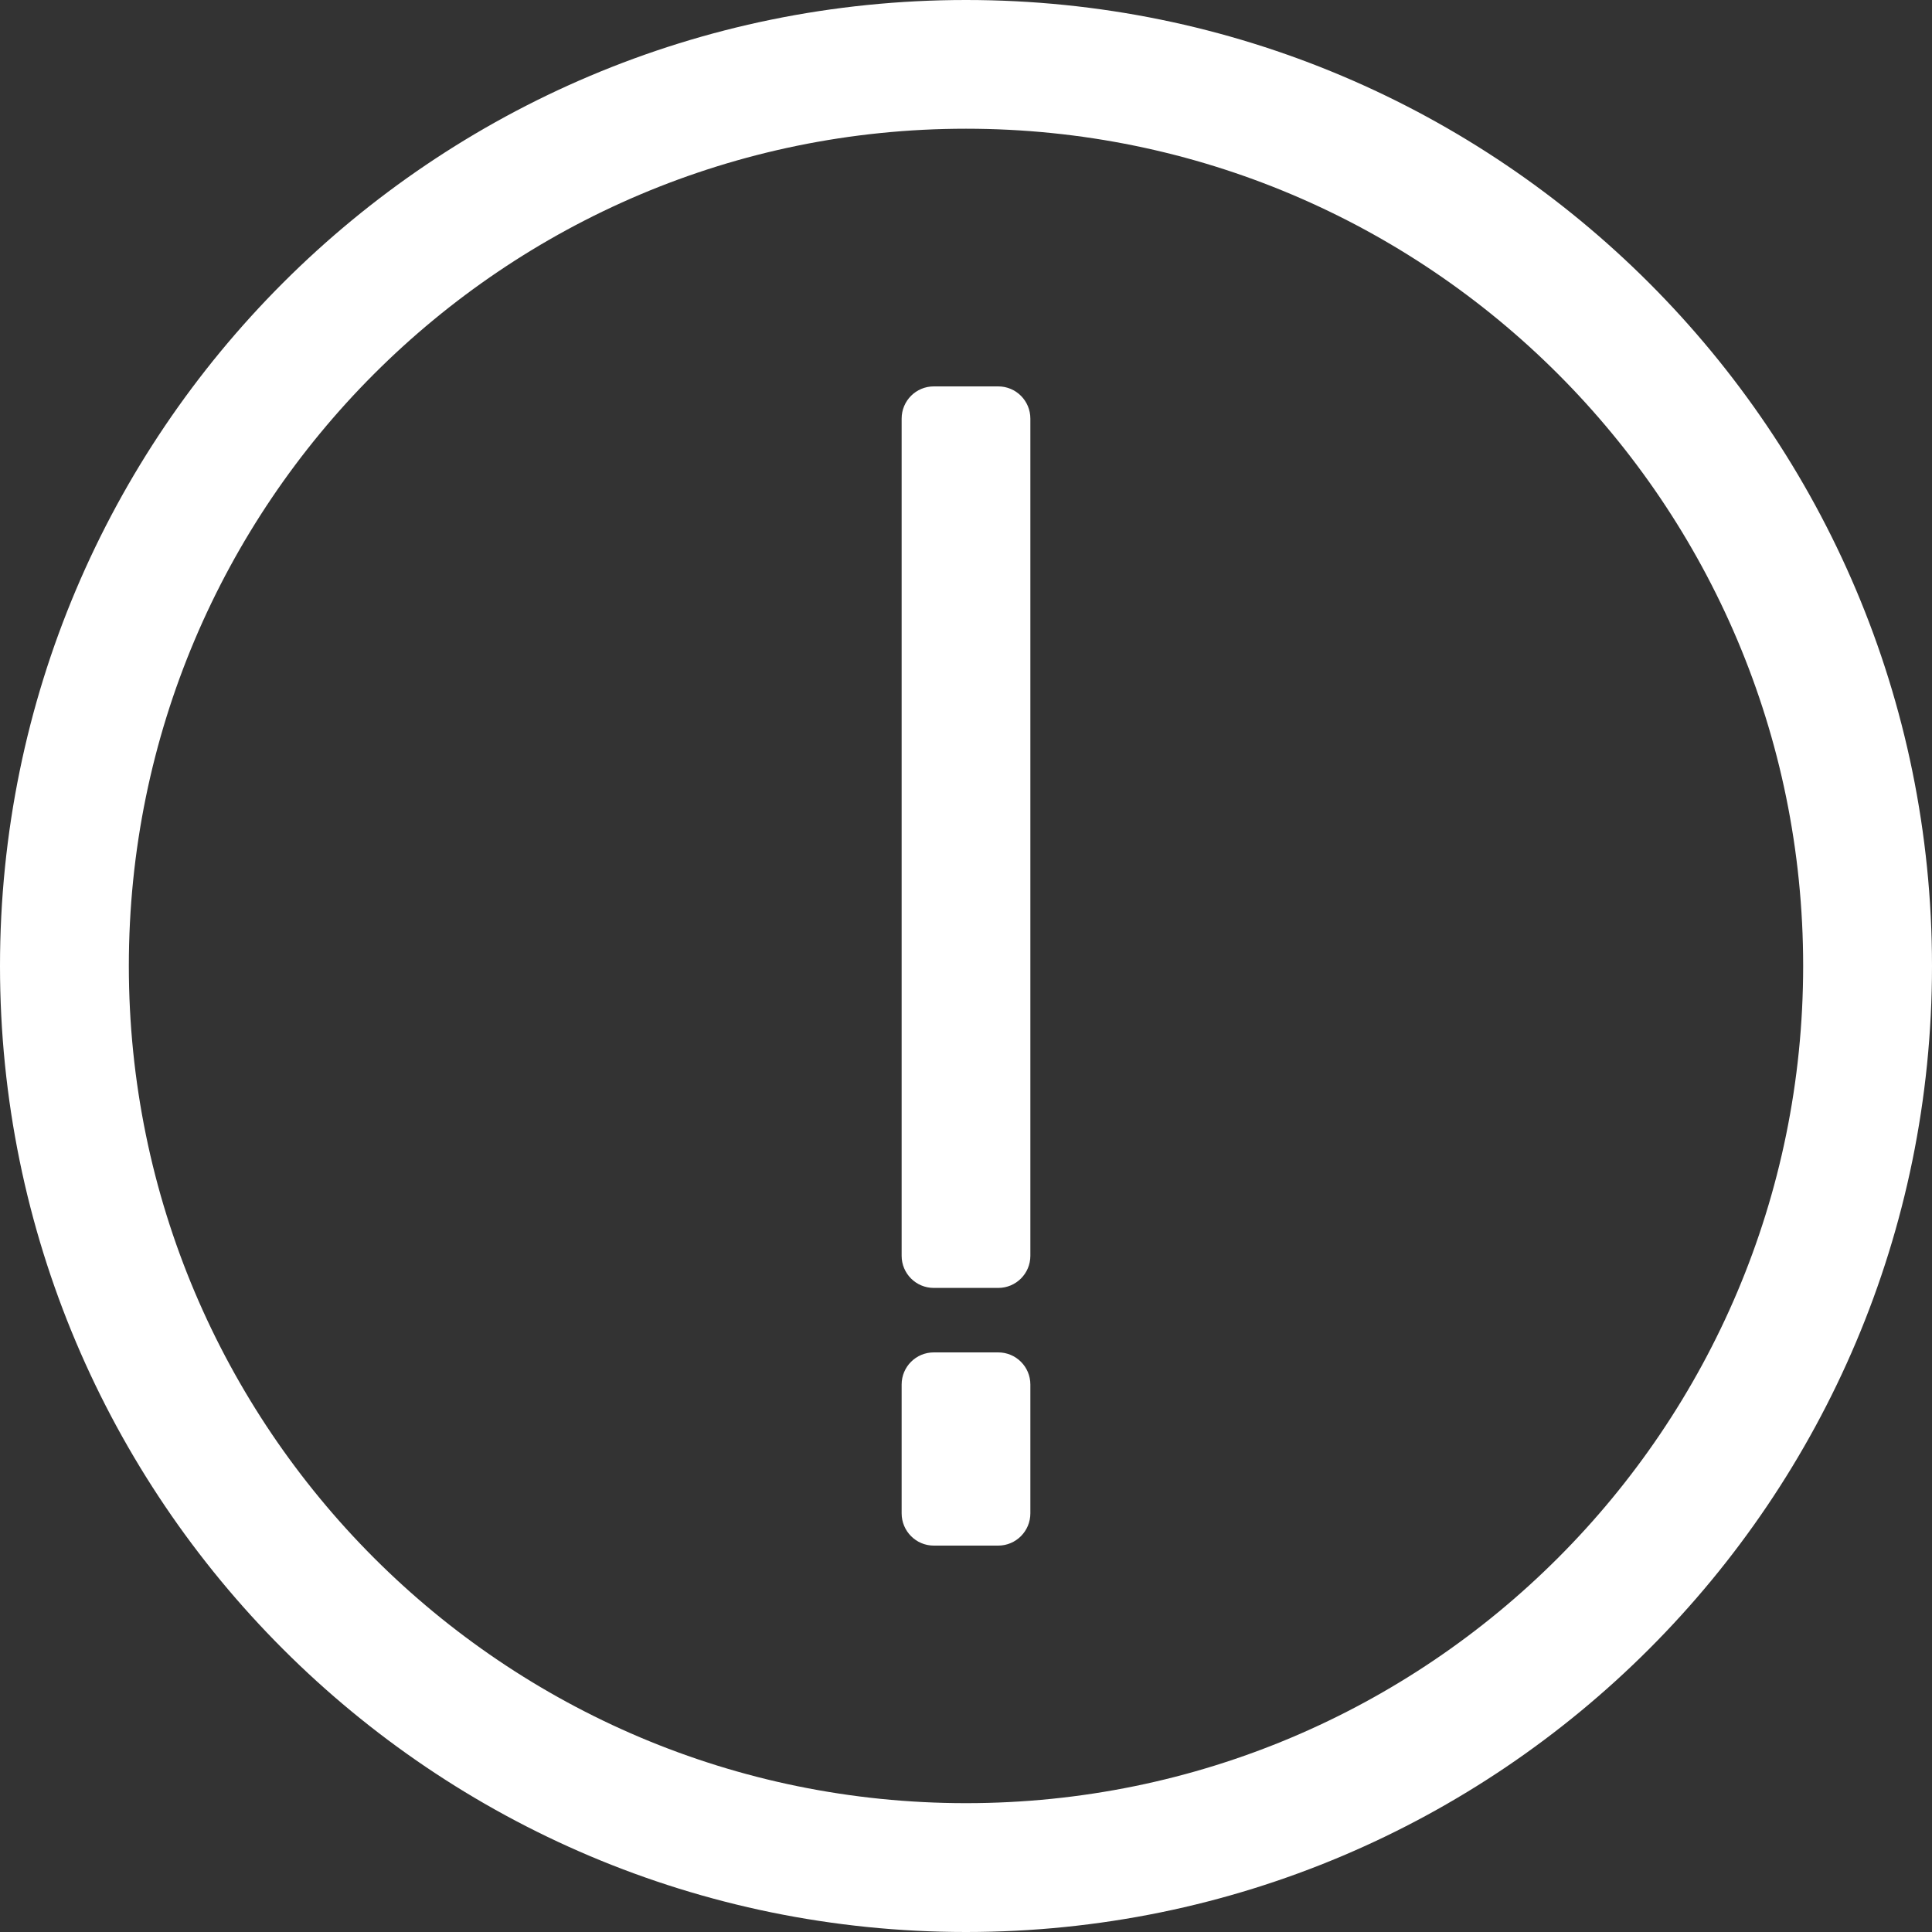<?xml version="1.0" encoding="UTF-8"?>
<svg width="16px" height="16px" viewBox="0 0 16 16" version="1.1" xmlns="http://www.w3.org/2000/svg" xmlns:xlink="http://www.w3.org/1999/xlink">
    <rect x="0" y="0" width="16" height="16" fill="#333333" stroke="none"/>
    <title>注意 copy</title>
    <g id="页面-1" stroke="none" stroke-width="1" fill="none" fill-rule="evenodd">
        <g id="合成奖卷-调色-Final" transform="translate(-944, -1118)" fill="#FFFFFF" fill-rule="nonzero">
            <g id="注意-copy" transform="translate(944, 1118)">
                <path d="M8,16 C3.582,16 0,12.418 0,8 C0,3.581 3.582,0 8,0 C12.418,0 16,3.581 16,8 C16,12.418 12.418,16 8,16 Z M8,1.066 C4.171,1.066 1.067,4.171 1.067,7.999 C1.067,11.829 4.171,14.933 8,14.933 C11.829,14.933 14.933,11.829 14.933,7.999 C14.933,4.171 11.829,1.066 8,1.066 Z M8.267,12.8 L7.733,12.8 C7.586,12.8 7.467,12.68 7.467,12.533 L7.467,11.466 C7.467,11.319 7.586,11.2 7.733,11.2 L8.267,11.2 C8.414,11.2 8.533,11.319 8.533,11.466 L8.533,12.533 C8.533,12.68 8.414,12.8 8.267,12.8 Z M8.267,10.666 L7.733,10.666 C7.586,10.666 7.467,10.547 7.467,10.4 L7.467,3.467 C7.467,3.319 7.586,3.2 7.733,3.2 L8.267,3.2 C8.414,3.2 8.533,3.319 8.533,3.467 L8.533,10.4 C8.533,10.547 8.414,10.666 8.267,10.666 Z" id="Shape"></path>
            </g>
        </g>
    </g>
</svg>